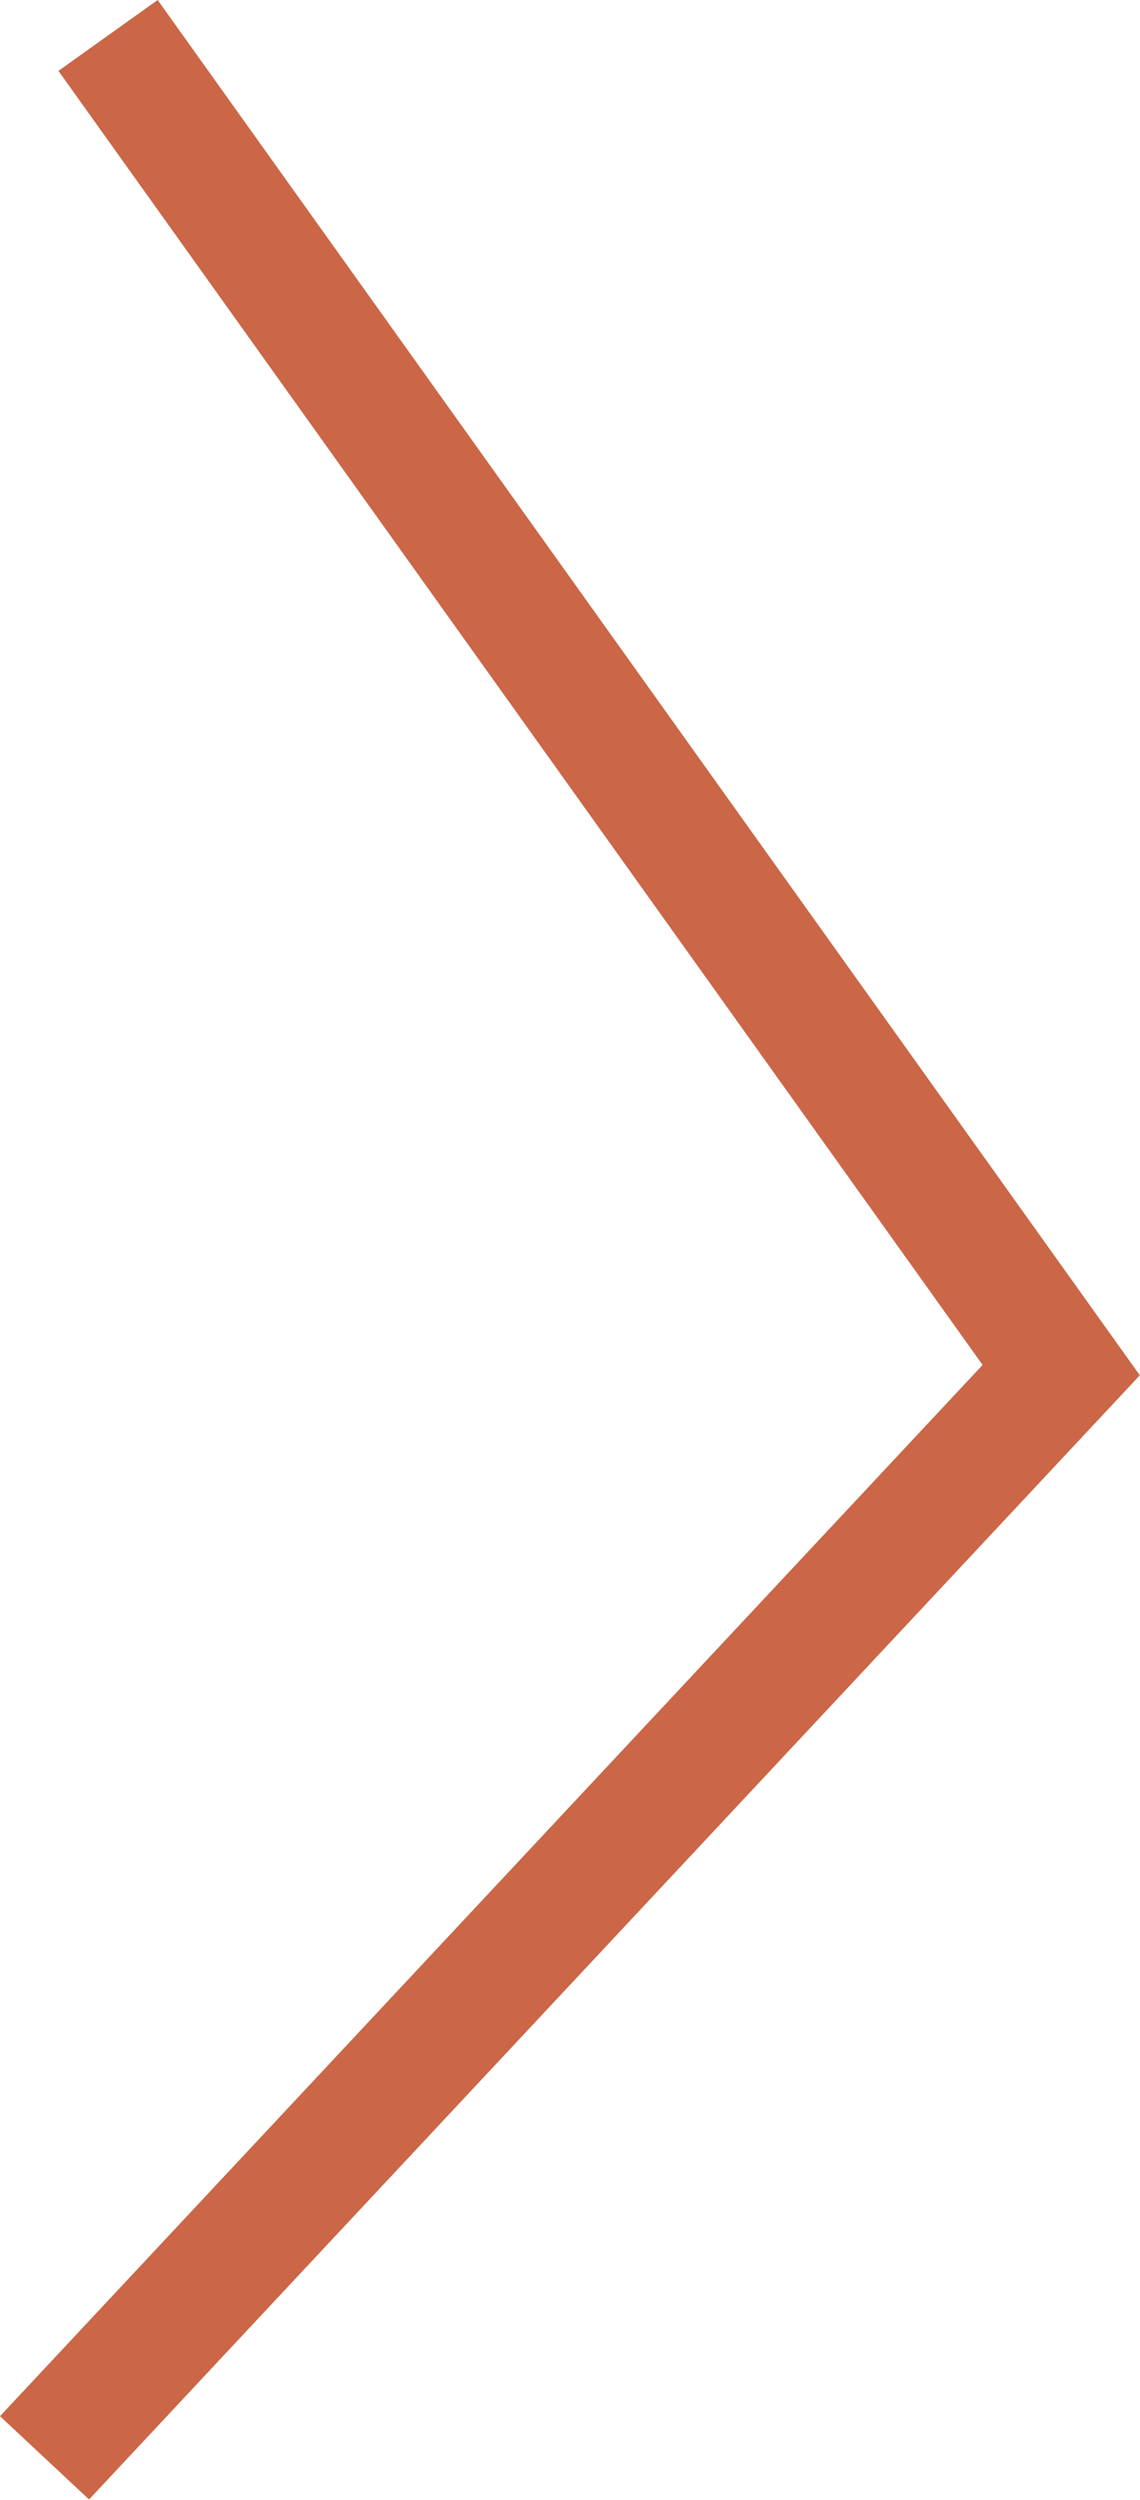 <?xml version="1.0" encoding="utf-8"?>
<!-- Generator: Adobe Illustrator 16.0.0, SVG Export Plug-In . SVG Version: 6.00 Build 0)  -->
<!DOCTYPE svg PUBLIC "-//W3C//DTD SVG 1.1//EN" "http://www.w3.org/Graphics/SVG/1.1/DTD/svg11.dtd">
<svg version="1.1" id="Layer_1" xmlns="http://www.w3.org/2000/svg" xmlns:xlink="http://www.w3.org/1999/xlink" x="0px" y="0px"
	 width="9.78px" height="21.44px" viewBox="0 0 9.78 21.44" enable-background="new 0 0 9.78 21.44" xml:space="preserve">
<g>
	<g>
		<defs>
			<rect id="SVGID_1_" width="9.779" height="21.438"/>
		</defs>
		<clipPath id="SVGID_2_">
			<use xlink:href="#SVGID_1_"  overflow="visible"/>
		</clipPath>
		<polyline clip-path="url(#SVGID_2_)" fill="none" stroke="#CB6646" stroke-width="1.046" points="0.927,0.304 9.104,11.751 
			0.382,21.08 		"/>
	</g>
</g>
</svg>
